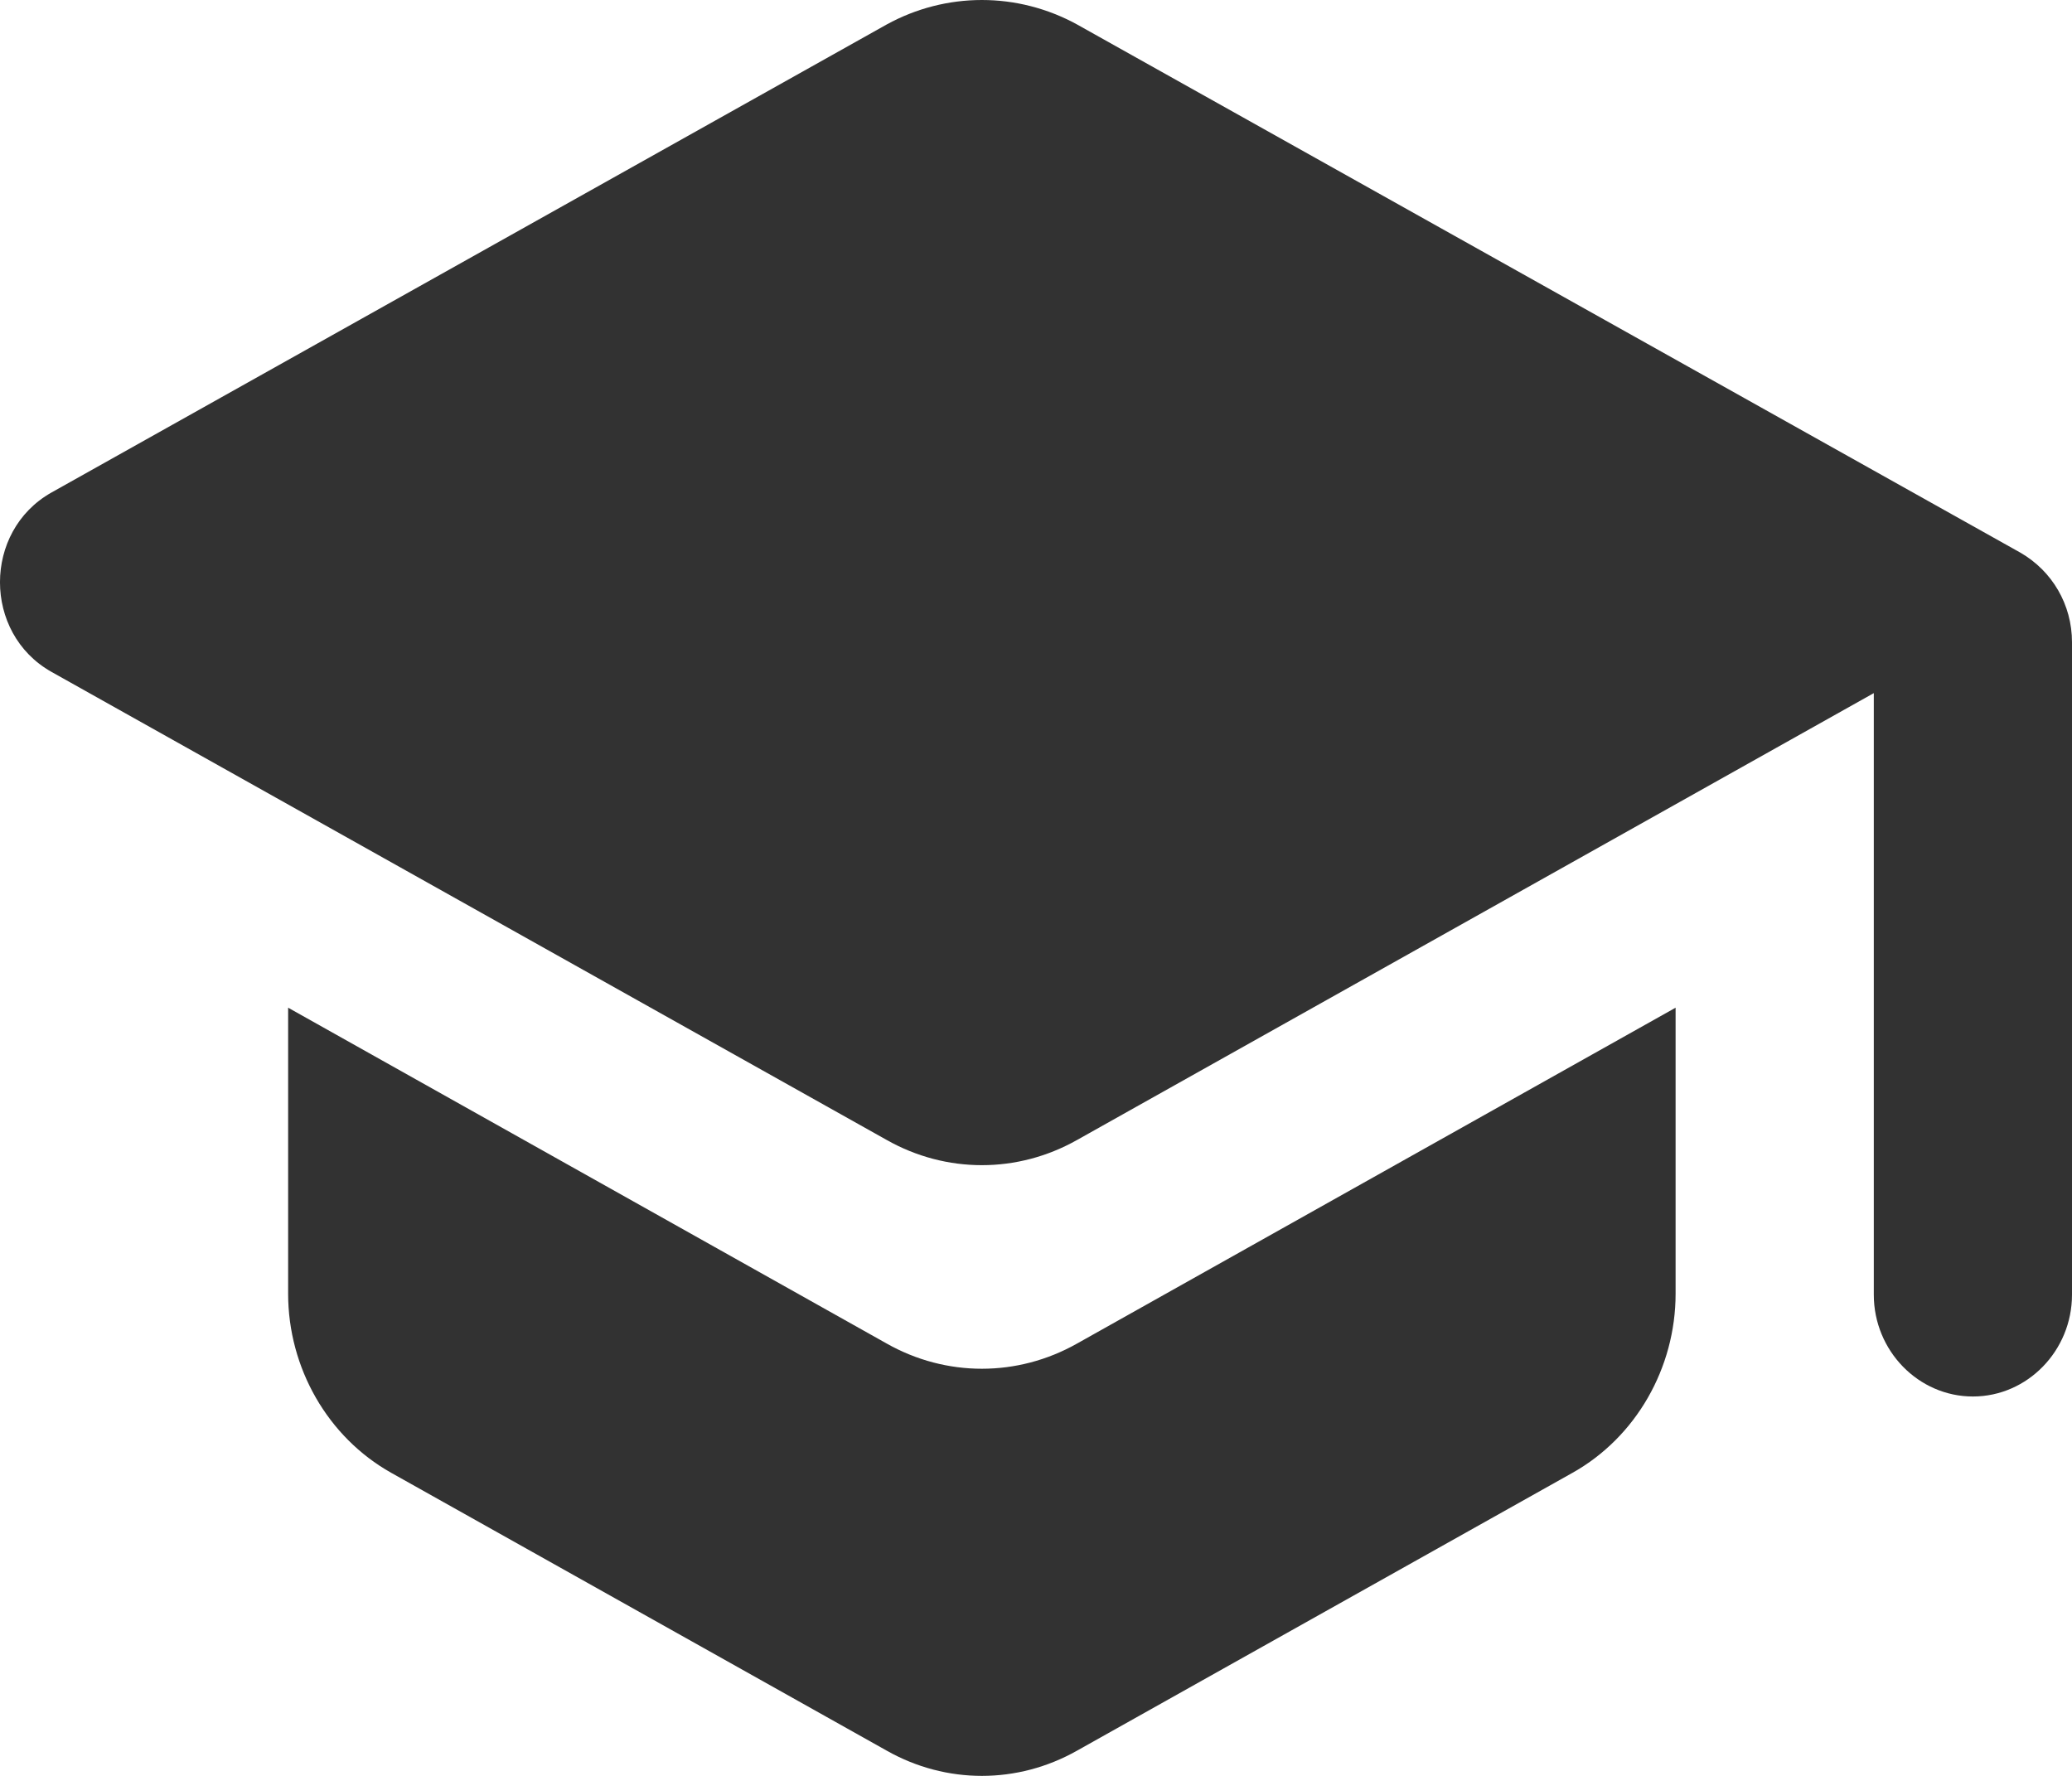 <svg width="35" height="30" viewBox="0 0 35 30" fill="none" xmlns="http://www.w3.org/2000/svg">
<path d="M4.867 17.023V21.854C4.867 23.109 5.537 24.279 6.608 24.88L14.979 29.574C15.983 30.142 17.188 30.142 18.193 29.574L26.563 24.88C27.634 24.279 28.304 23.109 28.304 21.854V17.023L18.193 22.697C17.188 23.264 15.983 23.264 14.979 22.697L4.867 17.023ZM14.979 0.413L0.866 8.322C-0.289 8.976 -0.289 10.695 0.866 11.348L14.979 19.258C15.983 19.825 17.188 19.825 18.193 19.258L31.652 11.709V21.871C31.652 22.817 32.405 23.591 33.326 23.591C34.247 23.591 35 22.817 35 21.871V10.85C35 10.213 34.665 9.646 34.13 9.337L18.193 0.413C17.698 0.142 17.146 0 16.586 0C16.025 0 15.473 0.142 14.979 0.413V0.413Z" fill="#323232"/>
</svg>
